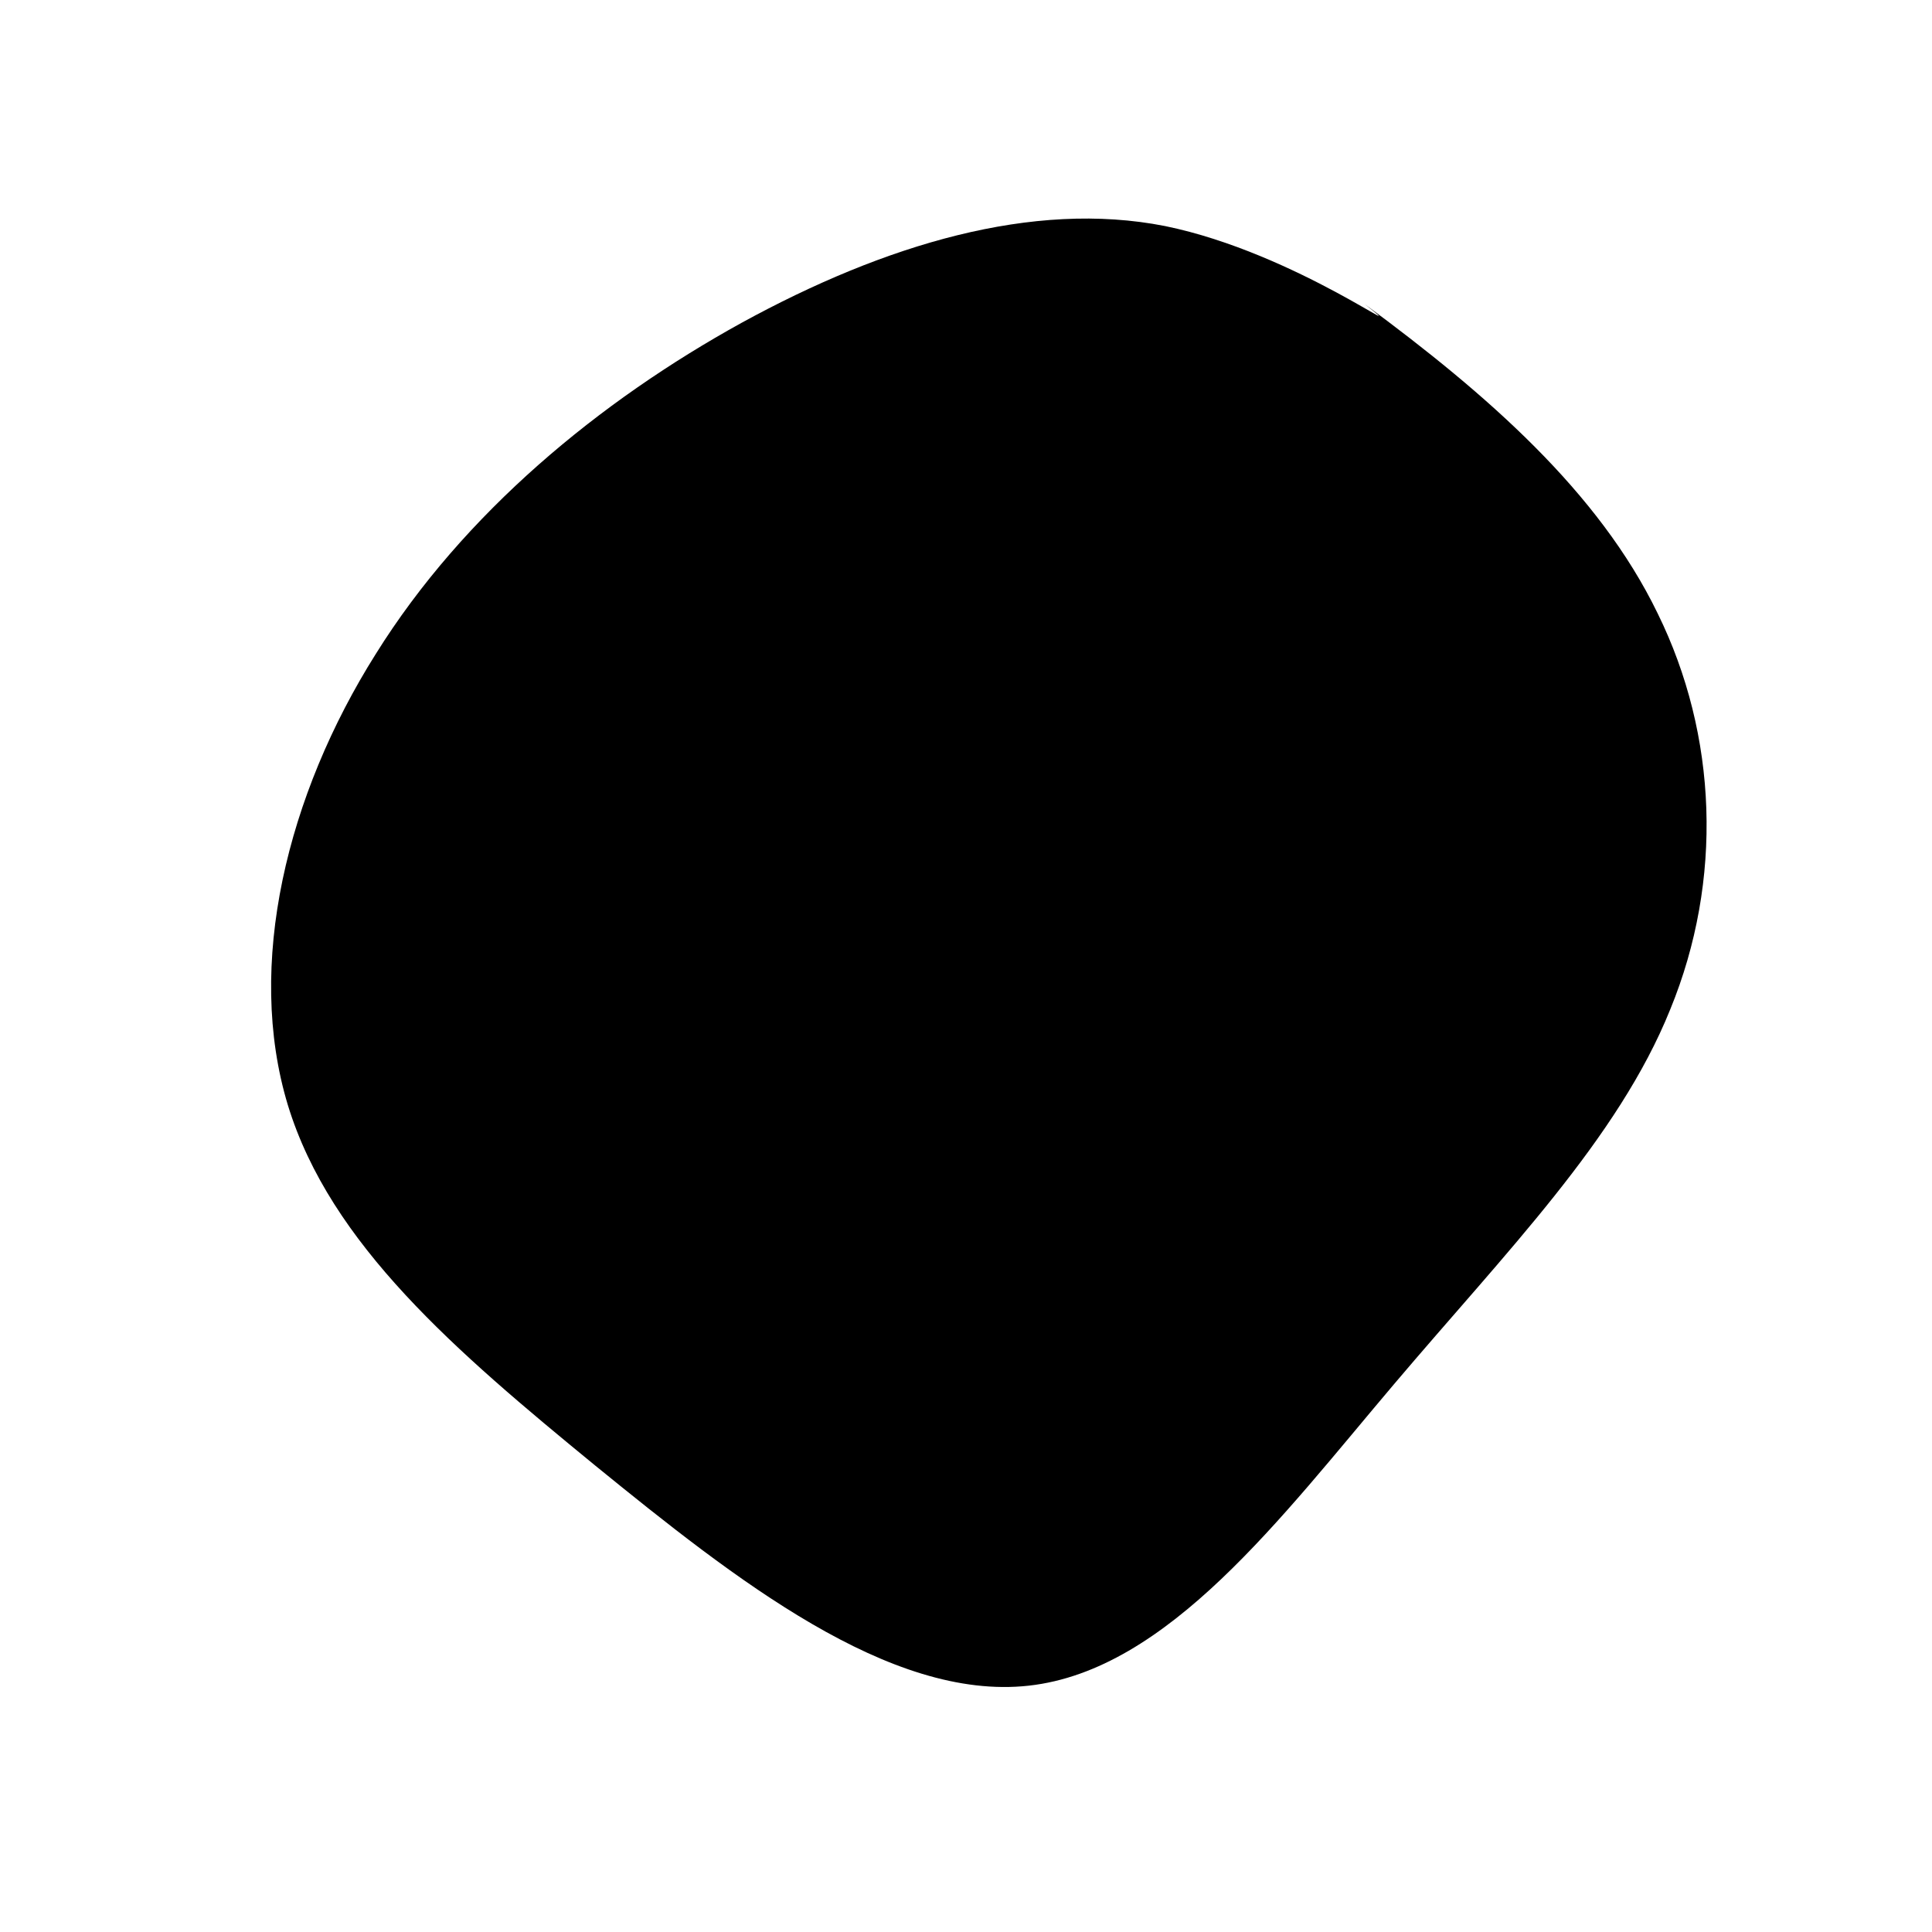 <svg viewBox="0 0 200 200" xmlns="http://www.w3.org/2000/svg">
  <path fill="#000" d="M41.3,-68.5C53.9,-59.2,65.5,-49.1,71.6,-36.5C77.8,-23.9,78.4,-8.9,72.9,4.5C67.5,17.9,55.9,29.6,44.3,43.3C32.6,57.1,20.9,72.9,6.5,74.5C-7.9,76.1,-23.9,63.5,-38.4,51.7C-52.8,39.9,-65.8,28.8,-70.2,14.4C-74.6,-0.1,-70.3,-17.7,-61.1,-32.3C-52,-46.9,-37.9,-58.5,-23.2,-66.6C-8.4,-74.7,6.9,-79.3,20.6,-76.6C34.3,-73.8,47.1,-63.9,41.3,-68.5Z" transform="translate(100 100)"></path>
</svg>

